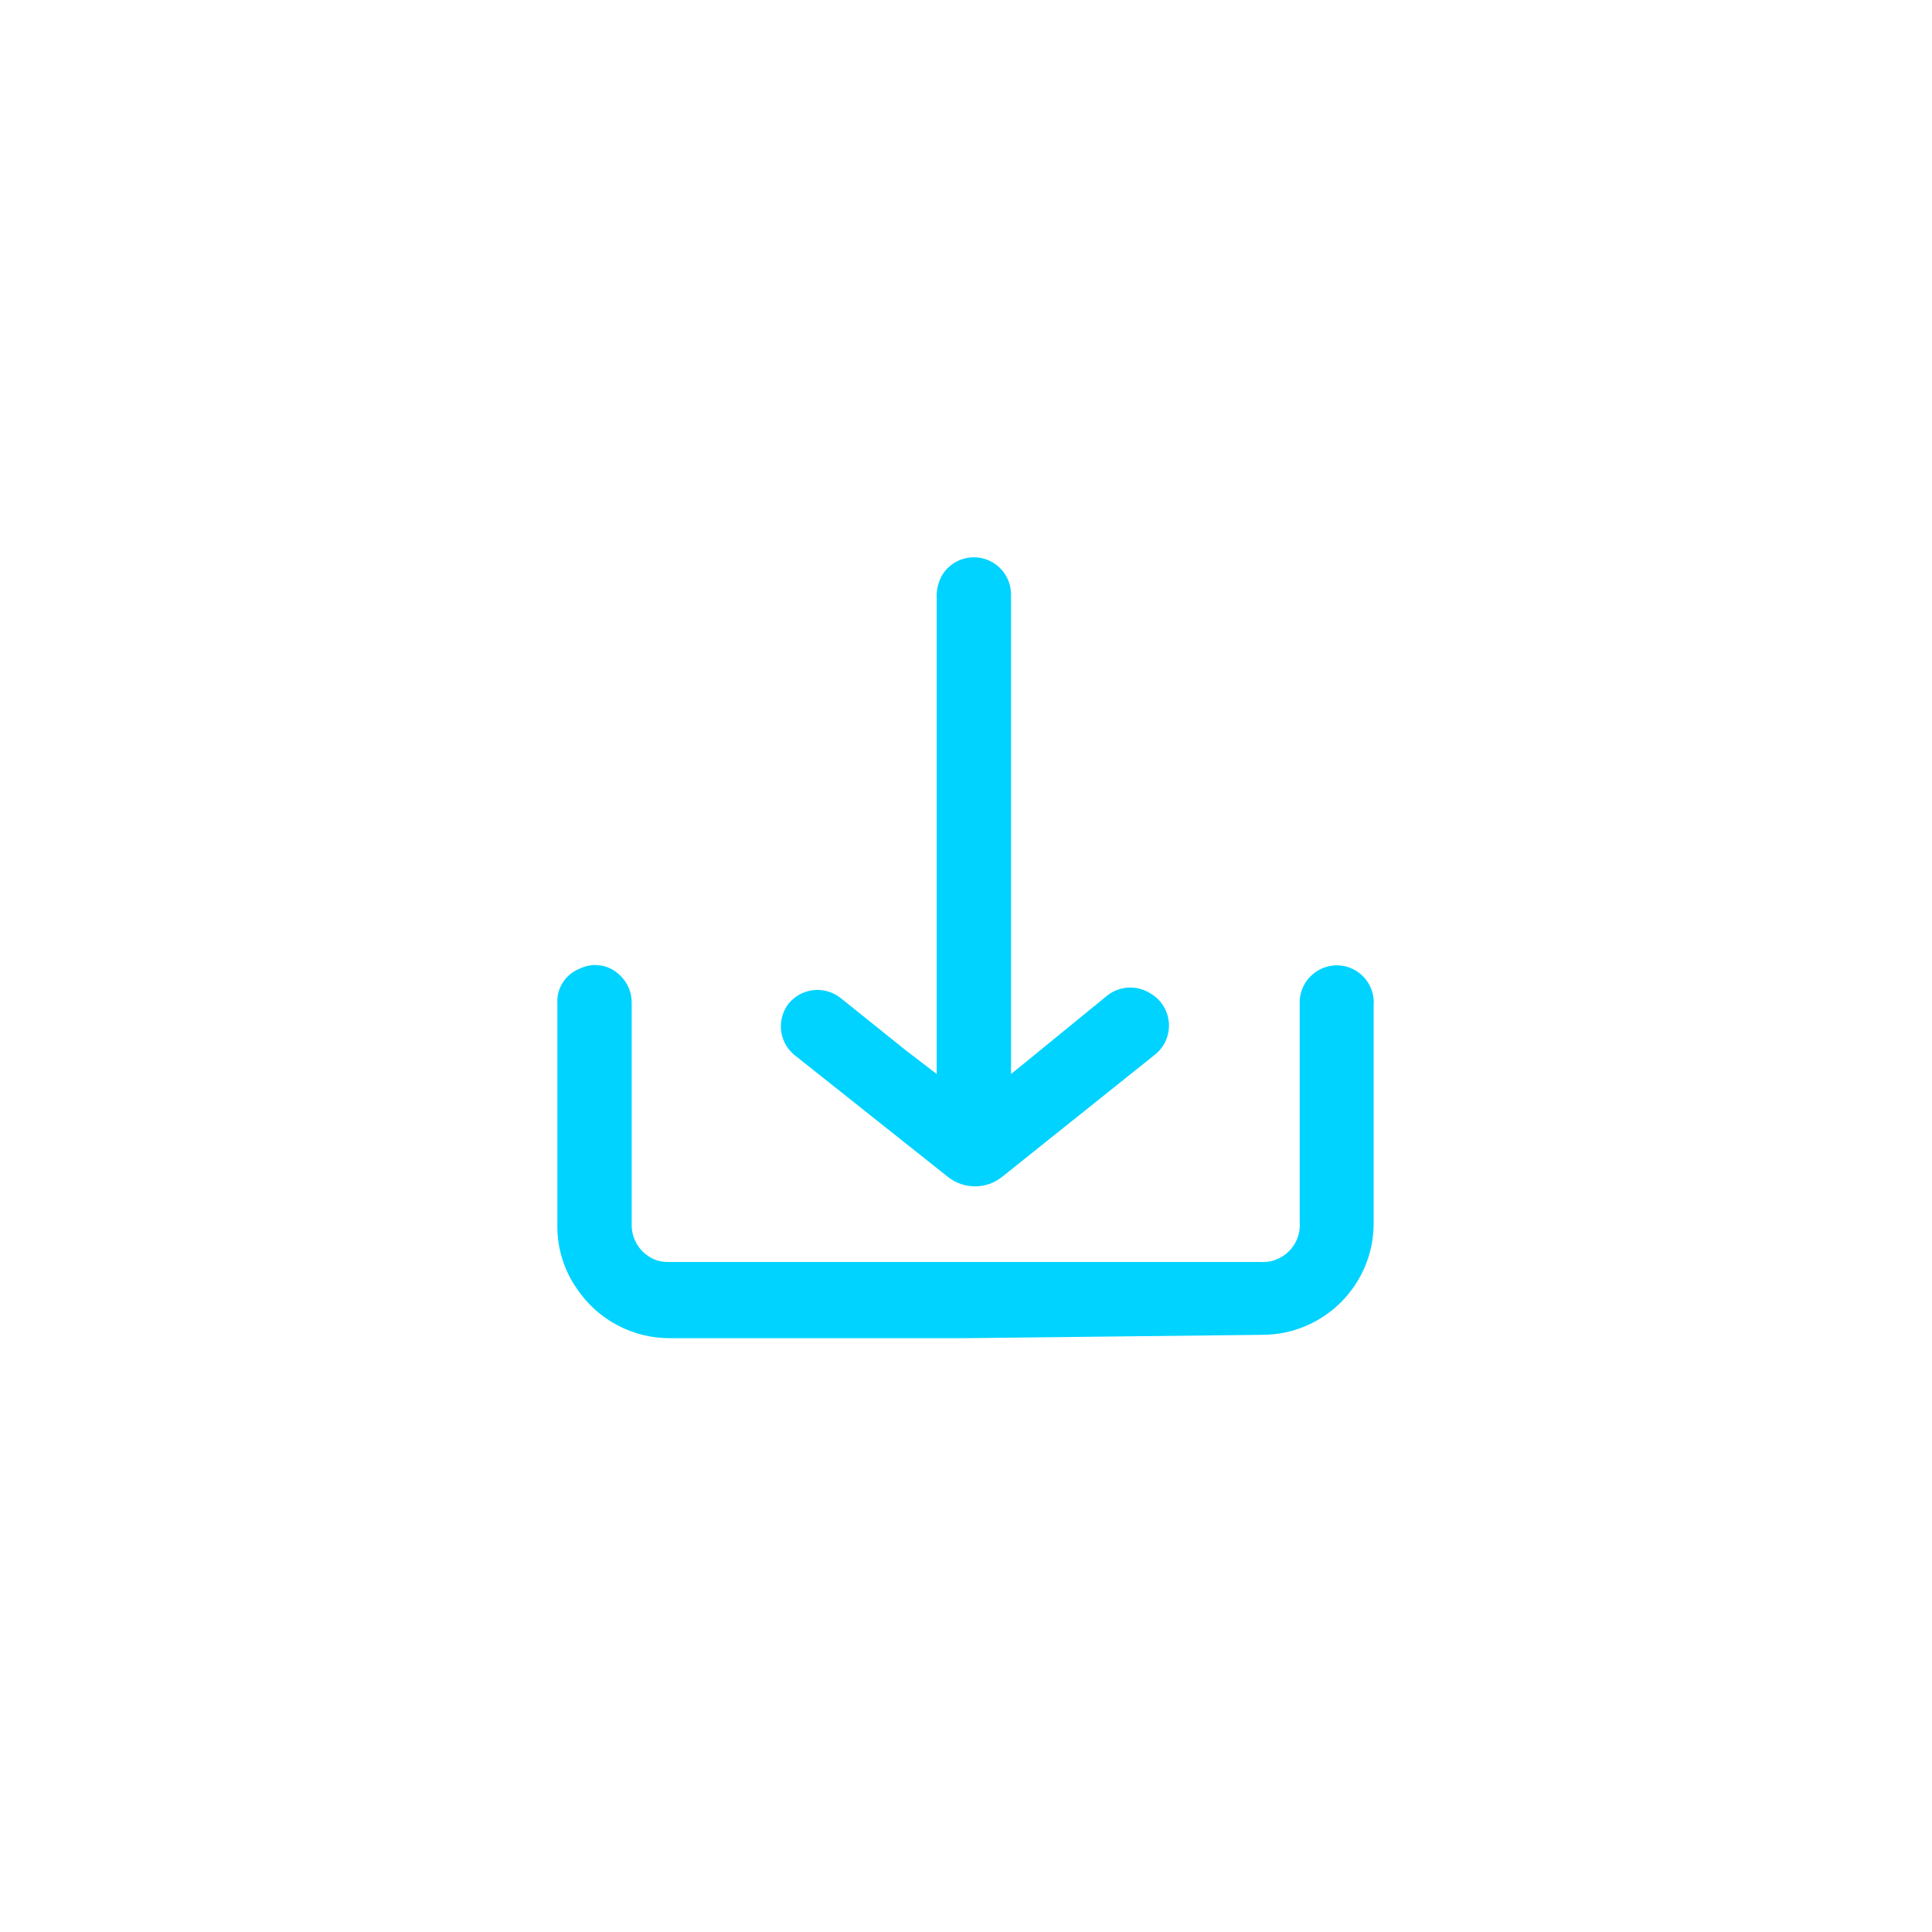 <svg width="52" height="52" viewBox="0 0 52 52" fill="none" xmlns="http://www.w3.org/2000/svg">
<g filter="url(#filter0_d)">
<path d="M25.982 32.017H18.072C17.049 32.035 16.088 31.529 15.522 30.677C15.183 30.191 15.001 29.611 15.002 29.017V23.017C14.973 22.609 15.212 22.229 15.592 22.077C15.95 21.895 16.383 21.959 16.672 22.237C16.89 22.433 17.01 22.715 17.002 23.007V28.947C16.994 29.267 17.139 29.572 17.392 29.767C17.558 29.898 17.762 29.968 17.972 29.967H33.912C34.204 29.989 34.49 29.881 34.696 29.674C34.902 29.466 35.007 29.179 34.982 28.887V23.017C34.971 22.7 35.112 22.397 35.36 22.2C35.609 22.002 35.936 21.935 36.242 22.017C36.649 22.13 36.941 22.486 36.972 22.907C36.977 22.951 36.977 22.994 36.972 23.037V28.927C36.972 30.584 35.629 31.927 33.972 31.927L25.982 32.017Z" fill="#00D3FF"/>
<path d="M25.212 24.907V12.107C25.2 11.899 25.245 11.692 25.342 11.507C25.568 11.109 26.034 10.915 26.476 11.035C26.917 11.156 27.22 11.56 27.212 12.017V24.907L27.362 24.787L29.812 22.787C30.147 22.53 30.607 22.51 30.962 22.737C31.252 22.904 31.439 23.204 31.461 23.538C31.483 23.871 31.337 24.194 31.072 24.397L26.982 27.667C26.552 28.019 25.933 28.019 25.502 27.667L21.372 24.387C20.965 24.044 20.899 23.441 21.222 23.017C21.389 22.81 21.631 22.677 21.896 22.649C22.161 22.621 22.426 22.7 22.632 22.867L24.402 24.287L25.212 24.907Z" fill="#00D3FF"/>
</g>
<defs>
<filter id="filter0_d" x="0" y="0" width="51.976" height="51.018" filterUnits="userSpaceOnUse" color-interpolation-filters="sRGB">
<feFlood flood-opacity="0" result="BackgroundImageFix"/>
<feColorMatrix in="SourceAlpha" type="matrix" values="0 0 0 0 0 0 0 0 0 0 0 0 0 0 0 0 0 0 127 0"/>
<feOffset dy="4"/>
<feGaussianBlur stdDeviation="7.5"/>
<feColorMatrix type="matrix" values="0 0 0 0 0 0 0 0 0 0.827 0 0 0 0 1 0 0 0 0.25 0"/>
<feBlend mode="normal" in2="BackgroundImageFix" result="effect1_dropShadow"/>
<feBlend mode="normal" in="SourceGraphic" in2="effect1_dropShadow" result="shape"/>
</filter>
</defs>
</svg>
